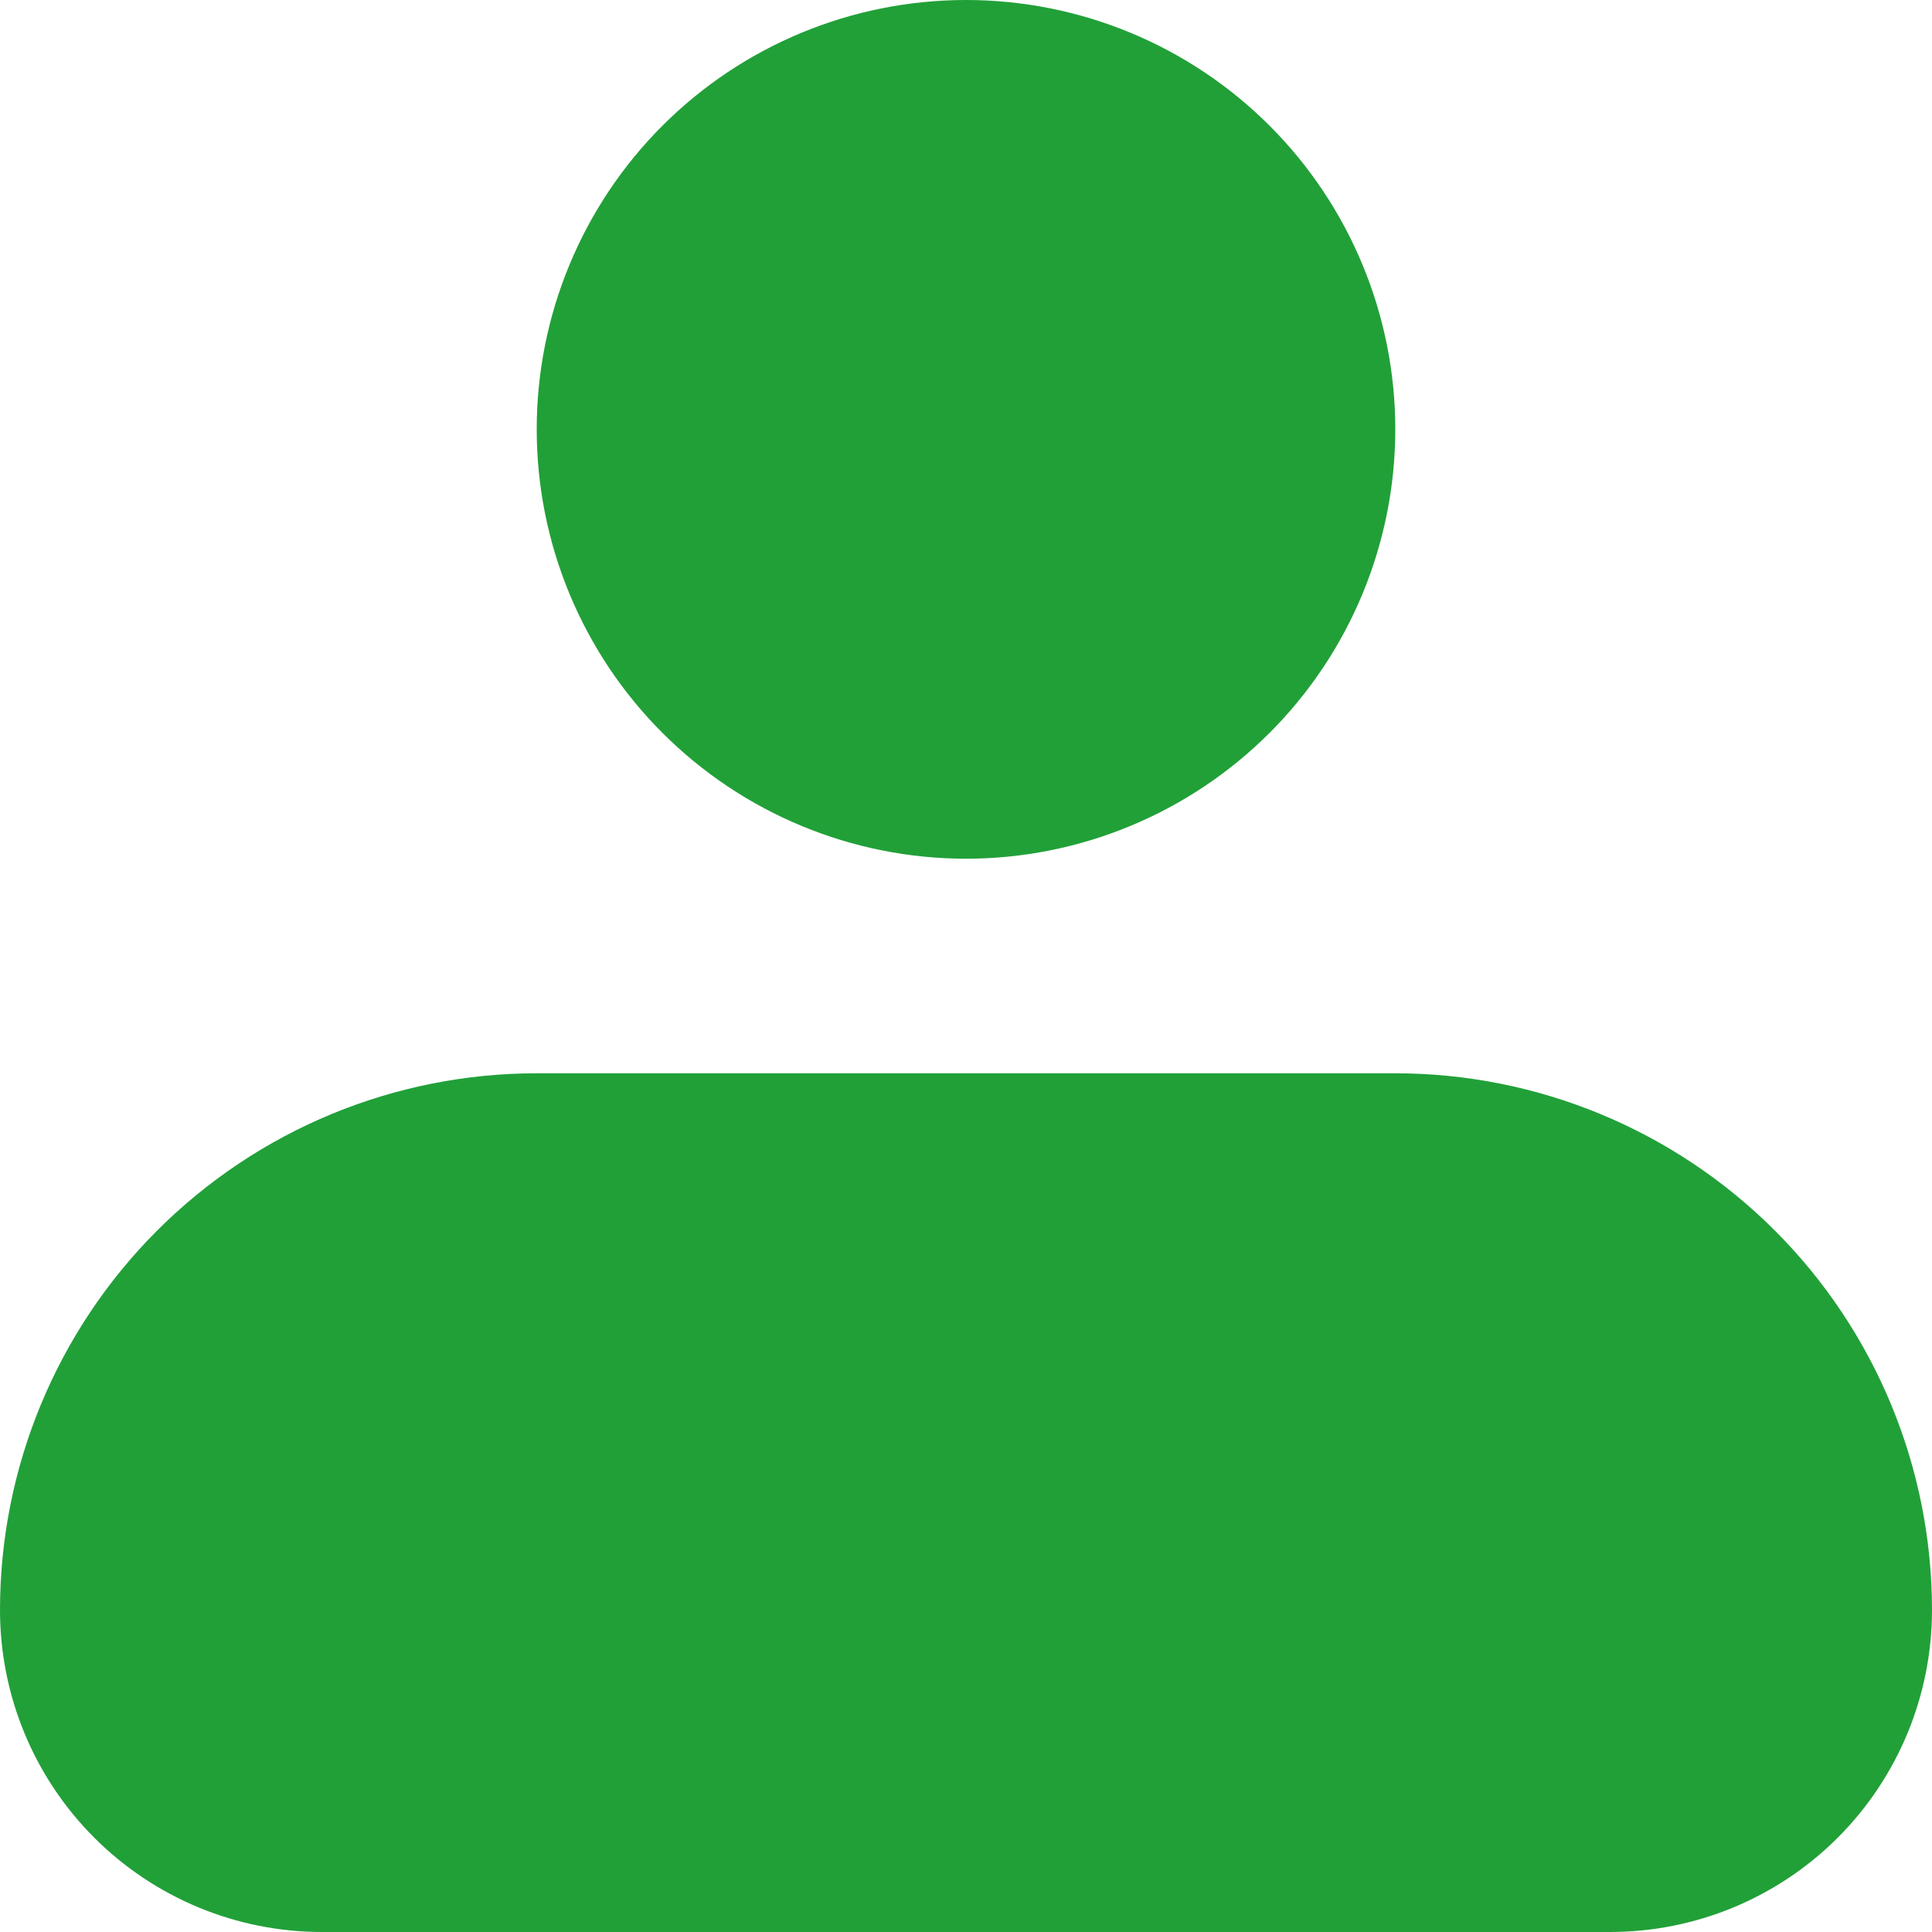 <svg width="15" height="15" viewBox="0 0 15 15" fill="none" xmlns="http://www.w3.org/2000/svg"><path fill-rule="evenodd" clip-rule="evenodd" d="M4.167 3.333C4.167 2.449 4.518 1.601 5.143 0.976C5.768 0.351 6.616 0 7.5 0C8.384 0 9.232 0.351 9.857 0.976C10.482 1.601 10.833 2.449 10.833 3.333C10.833 4.217 10.482 5.065 9.857 5.69C9.232 6.315 8.384 6.667 7.5 6.667C6.616 6.667 5.768 6.315 5.143 5.69C4.518 5.065 4.167 4.217 4.167 3.333ZM4.167 8.333C3.062 8.333 2.002 8.772 1.22 9.554C0.439 10.335 0 11.395 0 12.5C0 13.163 0.263 13.799 0.732 14.268C1.201 14.737 1.837 15 2.5 15H12.5C13.163 15 13.799 14.737 14.268 14.268C14.737 13.799 15 13.163 15 12.5C15 11.395 14.561 10.335 13.78 9.554C12.998 8.772 11.938 8.333 10.833 8.333H4.167Z" fill="#21A038"/></svg>